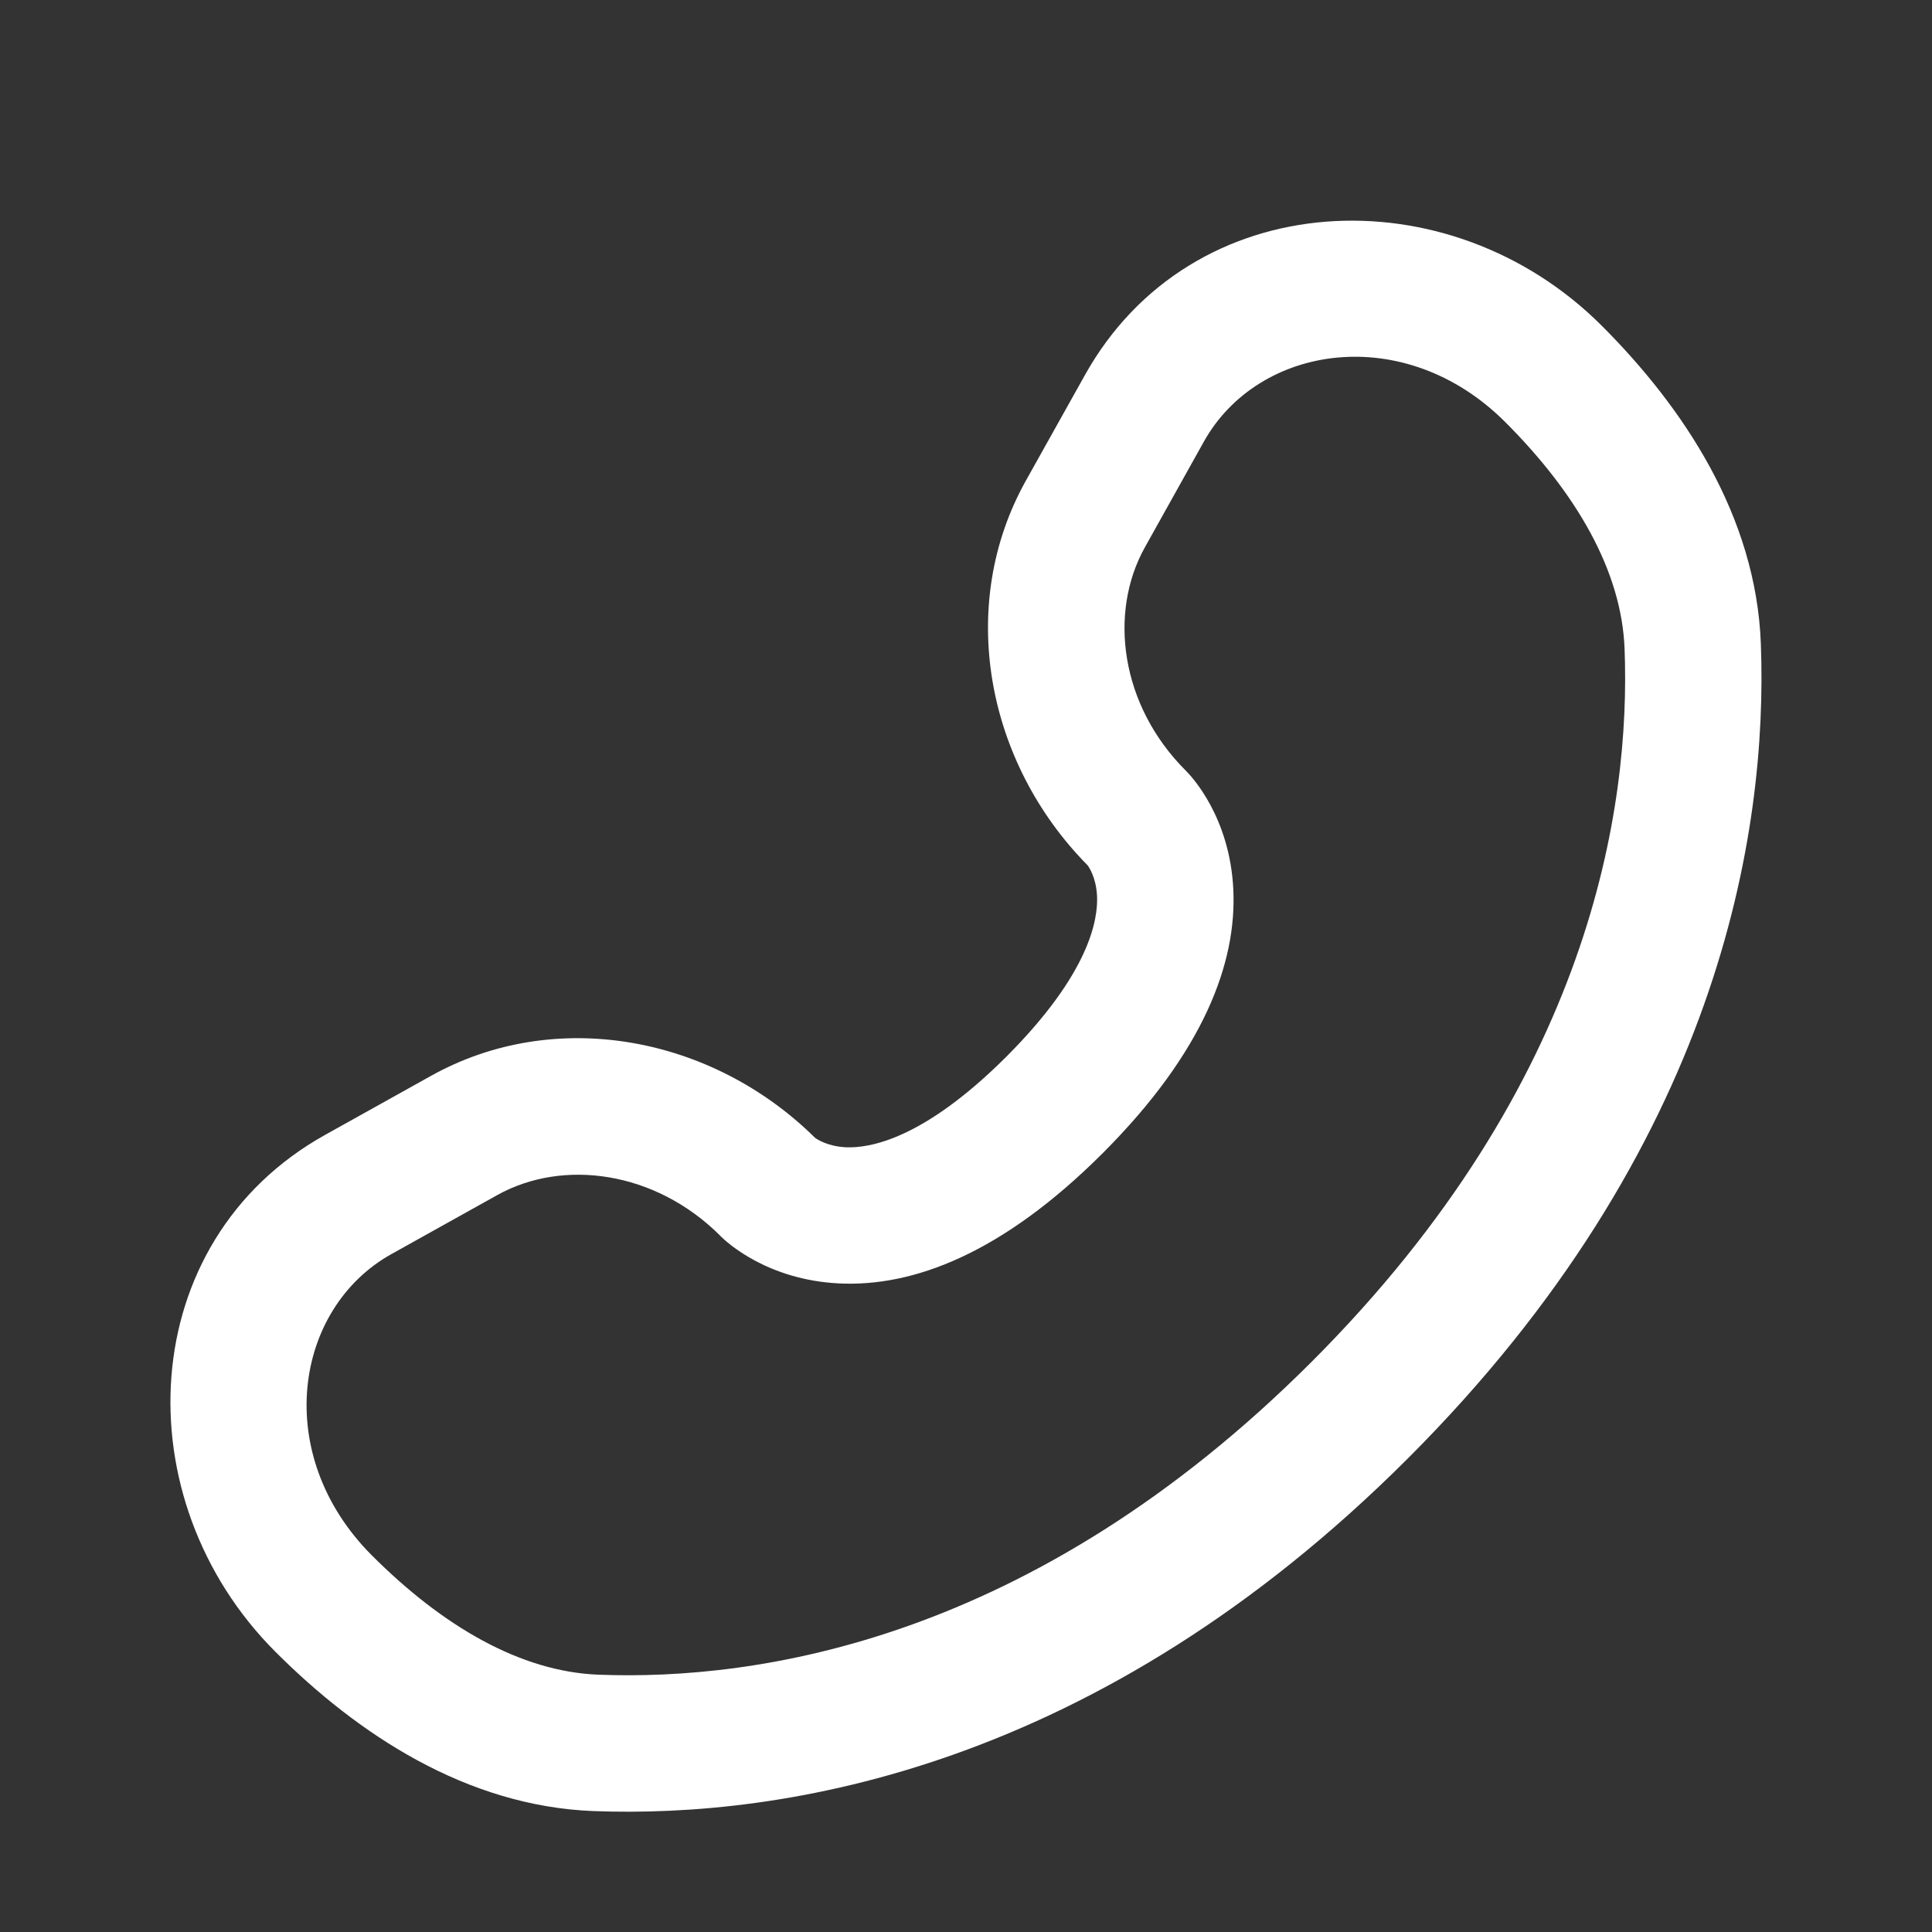 <svg width="17" height="17" viewBox="0 0 17 17" fill="none" xmlns="http://www.w3.org/2000/svg">
<rect x="0" y="0" width="17" height="17" fill="#333333" stroke="none"/>
<path fill-rule="evenodd" clip-rule="evenodd" d="M14.094 2.866C12.75 1.522 10.481 1.624 9.546 3.301L9.026 4.231C8.415 5.326 8.675 6.708 9.57 7.614C9.582 7.63 9.645 7.722 9.653 7.883C9.663 8.088 9.59 8.562 8.856 9.297C8.121 10.031 7.647 10.104 7.442 10.095C7.281 10.087 7.189 10.024 7.172 10.012C6.267 9.117 4.885 8.856 3.79 9.468L2.859 9.987C1.182 10.923 1.08 13.191 2.424 14.535C3.143 15.254 4.099 15.893 5.223 15.936C6.888 15.999 9.652 15.569 12.39 12.831C15.127 10.094 15.557 7.329 15.494 5.664C15.452 4.541 14.813 3.585 14.094 2.866ZM10.593 3.886C11.073 3.027 12.361 2.83 13.245 3.714C13.866 4.335 14.269 5.019 14.295 5.71C14.348 7.098 14.005 9.519 11.541 11.983C9.078 14.446 6.657 14.789 5.268 14.736C4.578 14.71 3.893 14.307 3.273 13.687C2.388 12.802 2.586 11.514 3.444 11.035L4.375 10.516C4.954 10.193 5.766 10.303 6.337 10.873L6.337 10.874C6.393 10.93 6.75 11.262 7.383 11.293C8.032 11.325 8.816 11.034 9.704 10.146C10.592 9.257 10.884 8.472 10.852 7.824C10.821 7.191 10.488 6.834 10.432 6.779L10.432 6.779C9.861 6.208 9.751 5.395 10.074 4.816L10.593 3.886Z" fill="#FFFFFF"/>
</svg>
